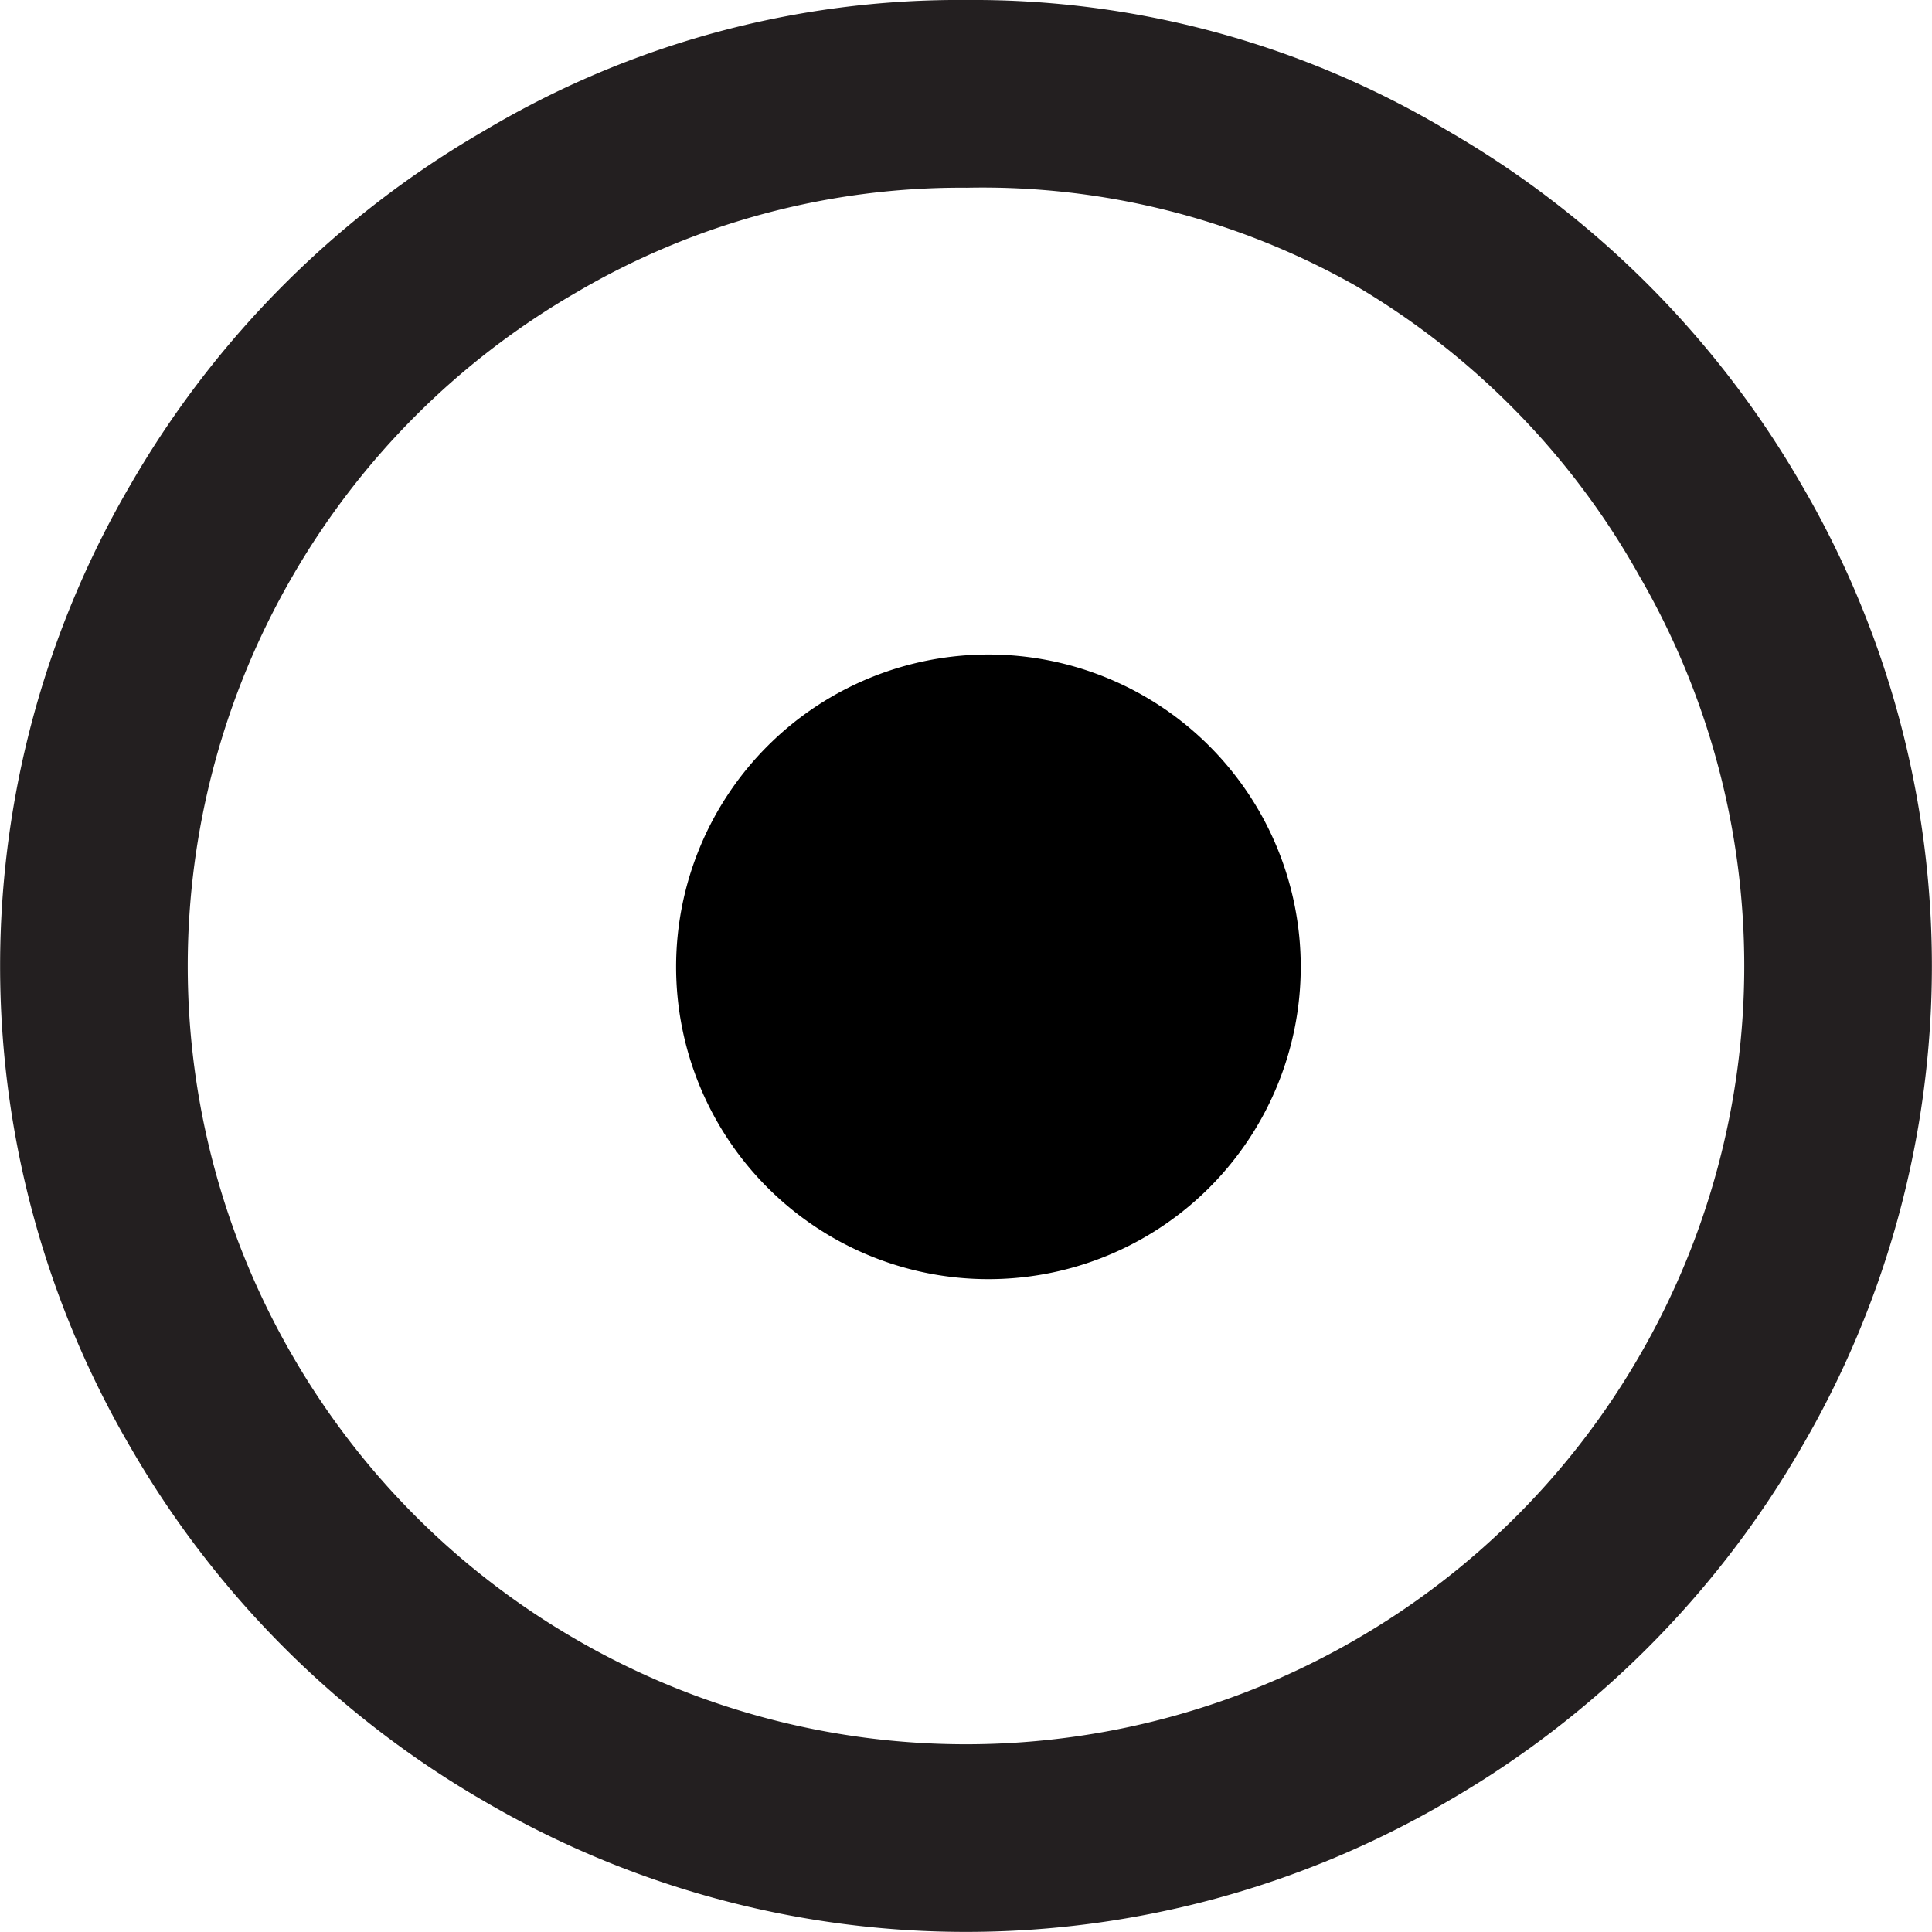 <svg id="Layer_1" data-name="Layer 1" xmlns="http://www.w3.org/2000/svg" viewBox="0 0 11.63 11.63">
    <defs>
        <style>
            .cls-1 {
                fill: #231f20;
            }

            .cls-2 {
                fill: black;
                text-align: center;
            }
        </style>
    </defs>
    <title>Untitled-2</title>
    <g>
    <path class="cls-1" d="M133.79,62.28a5.57,5.57,0,0,1,2.9.79,5.82,5.82,0,0,1,2.12,2.12,5.74,5.74,0,0,1,0,5.81,5.82,5.82,0,0,1-2.12,2.12,5.74,5.74,0,0,1-5.81,0A5.82,5.82,0,0,1,128.76,71a5.74,5.74,0,0,1,0-5.81,5.82,5.82,0,0,1,2.12-2.12A5.58,5.58,0,0,1,133.79,62.28Zm0,1.13a4.57,4.57,0,0,0-2.35.63,4.67,4.67,0,0,0-1.71,1.71,4.68,4.68,0,0,0,0,4.69,4.67,4.67,0,0,0,1.71,1.71,4.68,4.68,0,0,0,4.69,0,4.67,4.67,0,0,0,1.71-1.71,4.68,4.68,0,0,0,0-4.69A4.67,4.67,0,0,0,136.13,64,4.56,4.56,0,0,0,133.79,63.41Z"
        transform="translate(-127.97 -62.28)" />
    <path class="cls-2" d="M158.08,68.1a1.88,1.88,0,1,1-1.88-1.88A1.88,1.88,0,0,1,158.08,68.1Z" transform="translate(-150.25 -62.28)" />
    </g>
</svg>